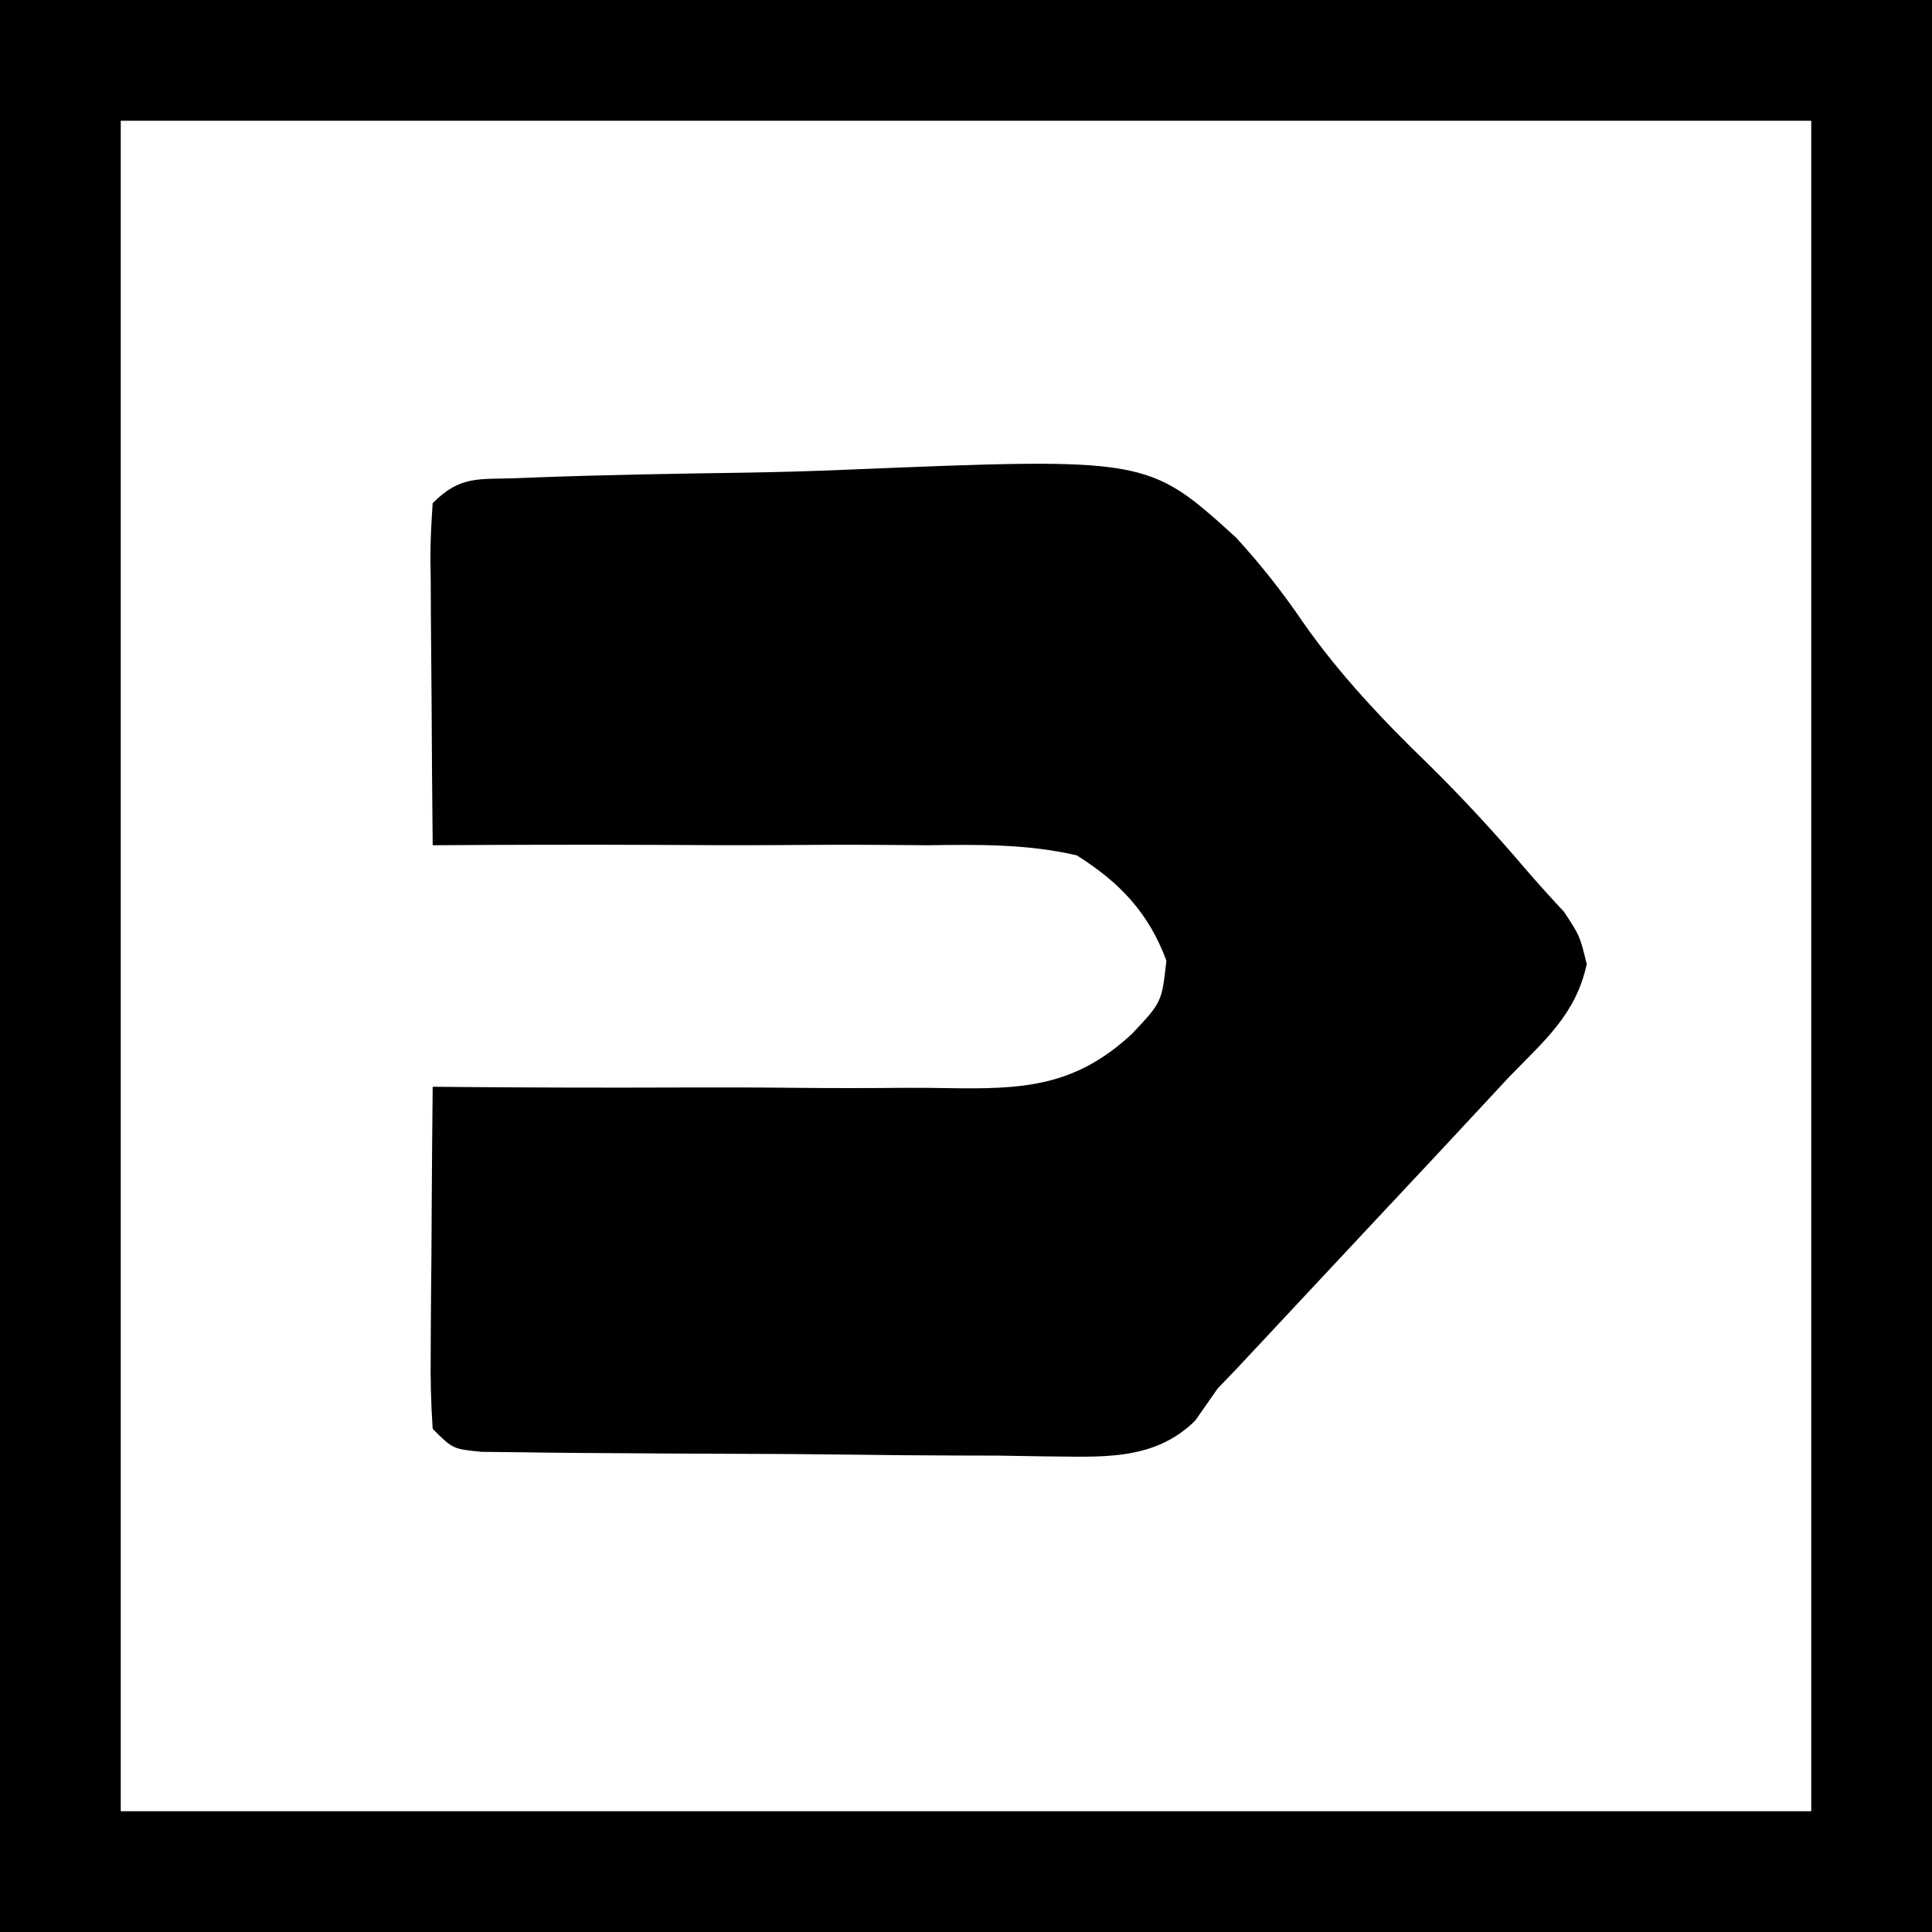 <?xml version="1.0" encoding="UTF-8"?>
<svg version="1.1" xmlns="http://www.w3.org/2000/svg" width="24" height="24" viewBox="0 0 192 192">
<path d="M0 0 C63.36 0 126.72 0 192 0 C192 63.36 192 126.72 192 192 C128.64 192 65.28 192 0 192 C0 128.64 0 65.28 0 0 Z " fill="none" transform="translate(0,0)" stroke="currentcolor" stroke-width="24" />
<path d="M0 0 C0.986 -0.039 0.986 -0.039 1.992 -0.079 C8.919 -0.334 15.85 -0.446 22.78 -0.549 C26.055 -0.602 29.324 -0.699 32.597 -0.836 C62.657 -2.065 62.657 -2.065 71.429 5.895 C73.888 8.578 76.066 11.337 78.11 14.348 C81.702 19.487 86.096 24.131 90.601 28.481 C93.916 31.751 97.039 35.128 100.058 38.672 C101.347 40.183 102.687 41.651 104.039 43.106 C105.601 45.481 105.601 45.481 106.289 48.293 C105.211 53.289 102.101 55.874 98.601 59.481 C97.58 60.574 96.562 61.669 95.546 62.766 C92.559 65.991 89.555 69.201 86.546 72.406 C84.551 74.534 82.56 76.665 80.57 78.797 C79.247 80.213 77.924 81.628 76.601 83.043 C75.991 83.698 75.38 84.352 74.751 85.026 C73.873 85.965 73.873 85.965 72.976 86.922 C72.468 87.466 71.96 88.009 71.437 88.569 C70.831 89.2 70.225 89.831 69.601 90.481 C68.868 91.531 68.135 92.581 67.379 93.662 C63.192 97.791 57.837 97.229 52.3 97.212 C50.791 97.188 49.282 97.163 47.773 97.137 C46.217 97.131 44.661 97.127 43.105 97.126 C39.853 97.117 36.602 97.088 33.351 97.043 C29.179 96.987 25.008 96.965 20.835 96.956 C17.627 96.948 14.418 96.928 11.21 96.904 C9.671 96.893 8.132 96.883 6.593 96.876 C4.448 96.862 2.303 96.835 0.159 96.803 C-1.062 96.79 -2.283 96.776 -3.541 96.762 C-6.399 96.481 -6.399 96.481 -8.399 94.481 C-8.574 91.9 -8.631 89.428 -8.594 86.848 C-8.591 86.096 -8.589 85.344 -8.586 84.57 C-8.574 82.165 -8.549 79.761 -8.524 77.356 C-8.514 75.727 -8.505 74.098 -8.497 72.469 C-8.475 68.473 -8.44 64.477 -8.399 60.481 C-7.617 60.488 -6.835 60.496 -6.03 60.504 C1.37 60.566 8.768 60.585 16.168 60.556 C19.972 60.543 23.775 60.546 27.578 60.587 C31.256 60.627 34.93 60.622 38.608 60.587 C40.004 60.581 41.401 60.591 42.797 60.618 C50.281 60.748 55.451 60.468 61.094 55.225 C64.061 52.075 64.061 52.075 64.516 47.95 C62.75 43.186 59.884 40.175 55.601 37.481 C50.685 36.351 45.836 36.406 40.82 36.481 C39.396 36.473 37.973 36.462 36.549 36.448 C32.827 36.42 29.106 36.439 25.384 36.468 C21.576 36.49 17.768 36.466 13.96 36.446 C6.507 36.413 -0.945 36.431 -8.399 36.481 C-8.448 31.675 -8.485 26.87 -8.509 22.064 C-8.519 20.429 -8.533 18.794 -8.55 17.158 C-8.574 14.81 -8.585 12.462 -8.594 10.114 C-8.61 9.014 -8.61 9.014 -8.626 7.891 C-8.626 6.086 -8.521 4.282 -8.399 2.481 C-5.632 -0.286 -3.881 0.143 0 0 Z " fill="currentcolor" transform="translate(51.399,47.519)"/>
</svg>
